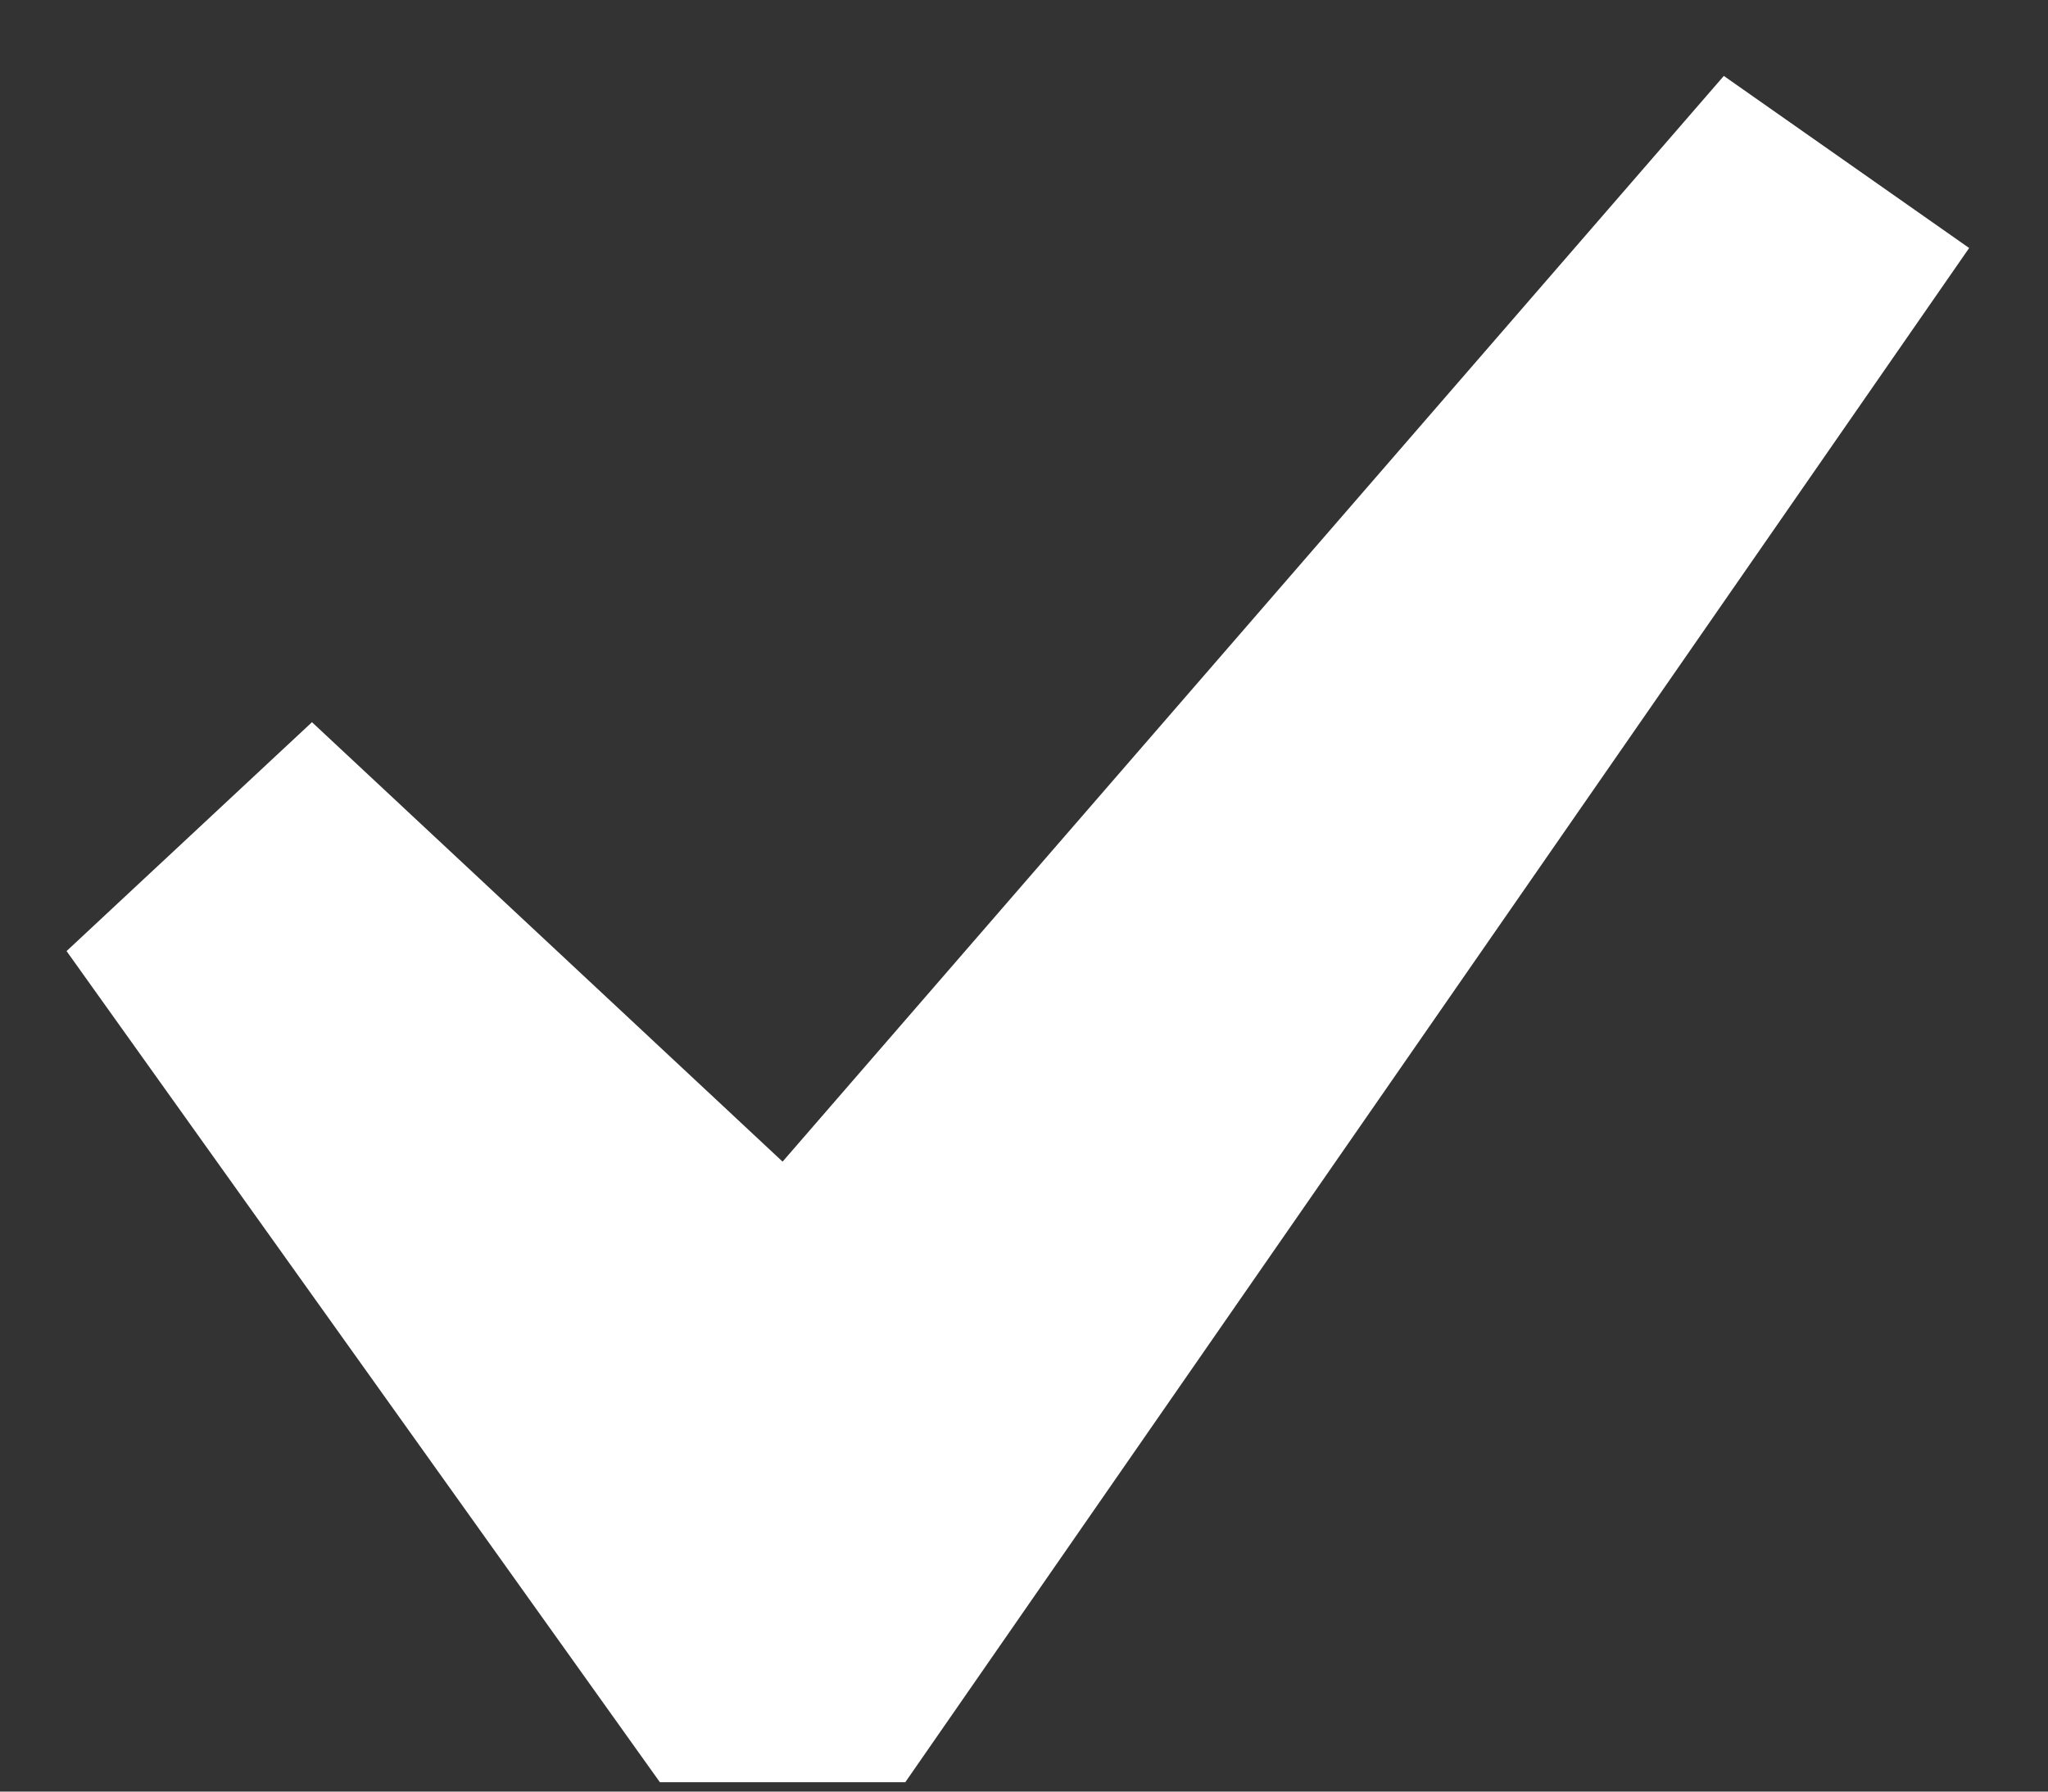 <svg width="24" height="21" viewBox="0 0 24 21" fill="none" xmlns="http://www.w3.org/2000/svg">
<rect x="0" y="0" width="24" height="21" fill="#333333" stroke="none"/>
<path d="M20.201 0.89L23.076 2.907L10.609 20.89H7.733L0.78 11.148L3.656 8.465L9.171 13.616L20.201 0.89Z" fill="white"/>
</svg>
